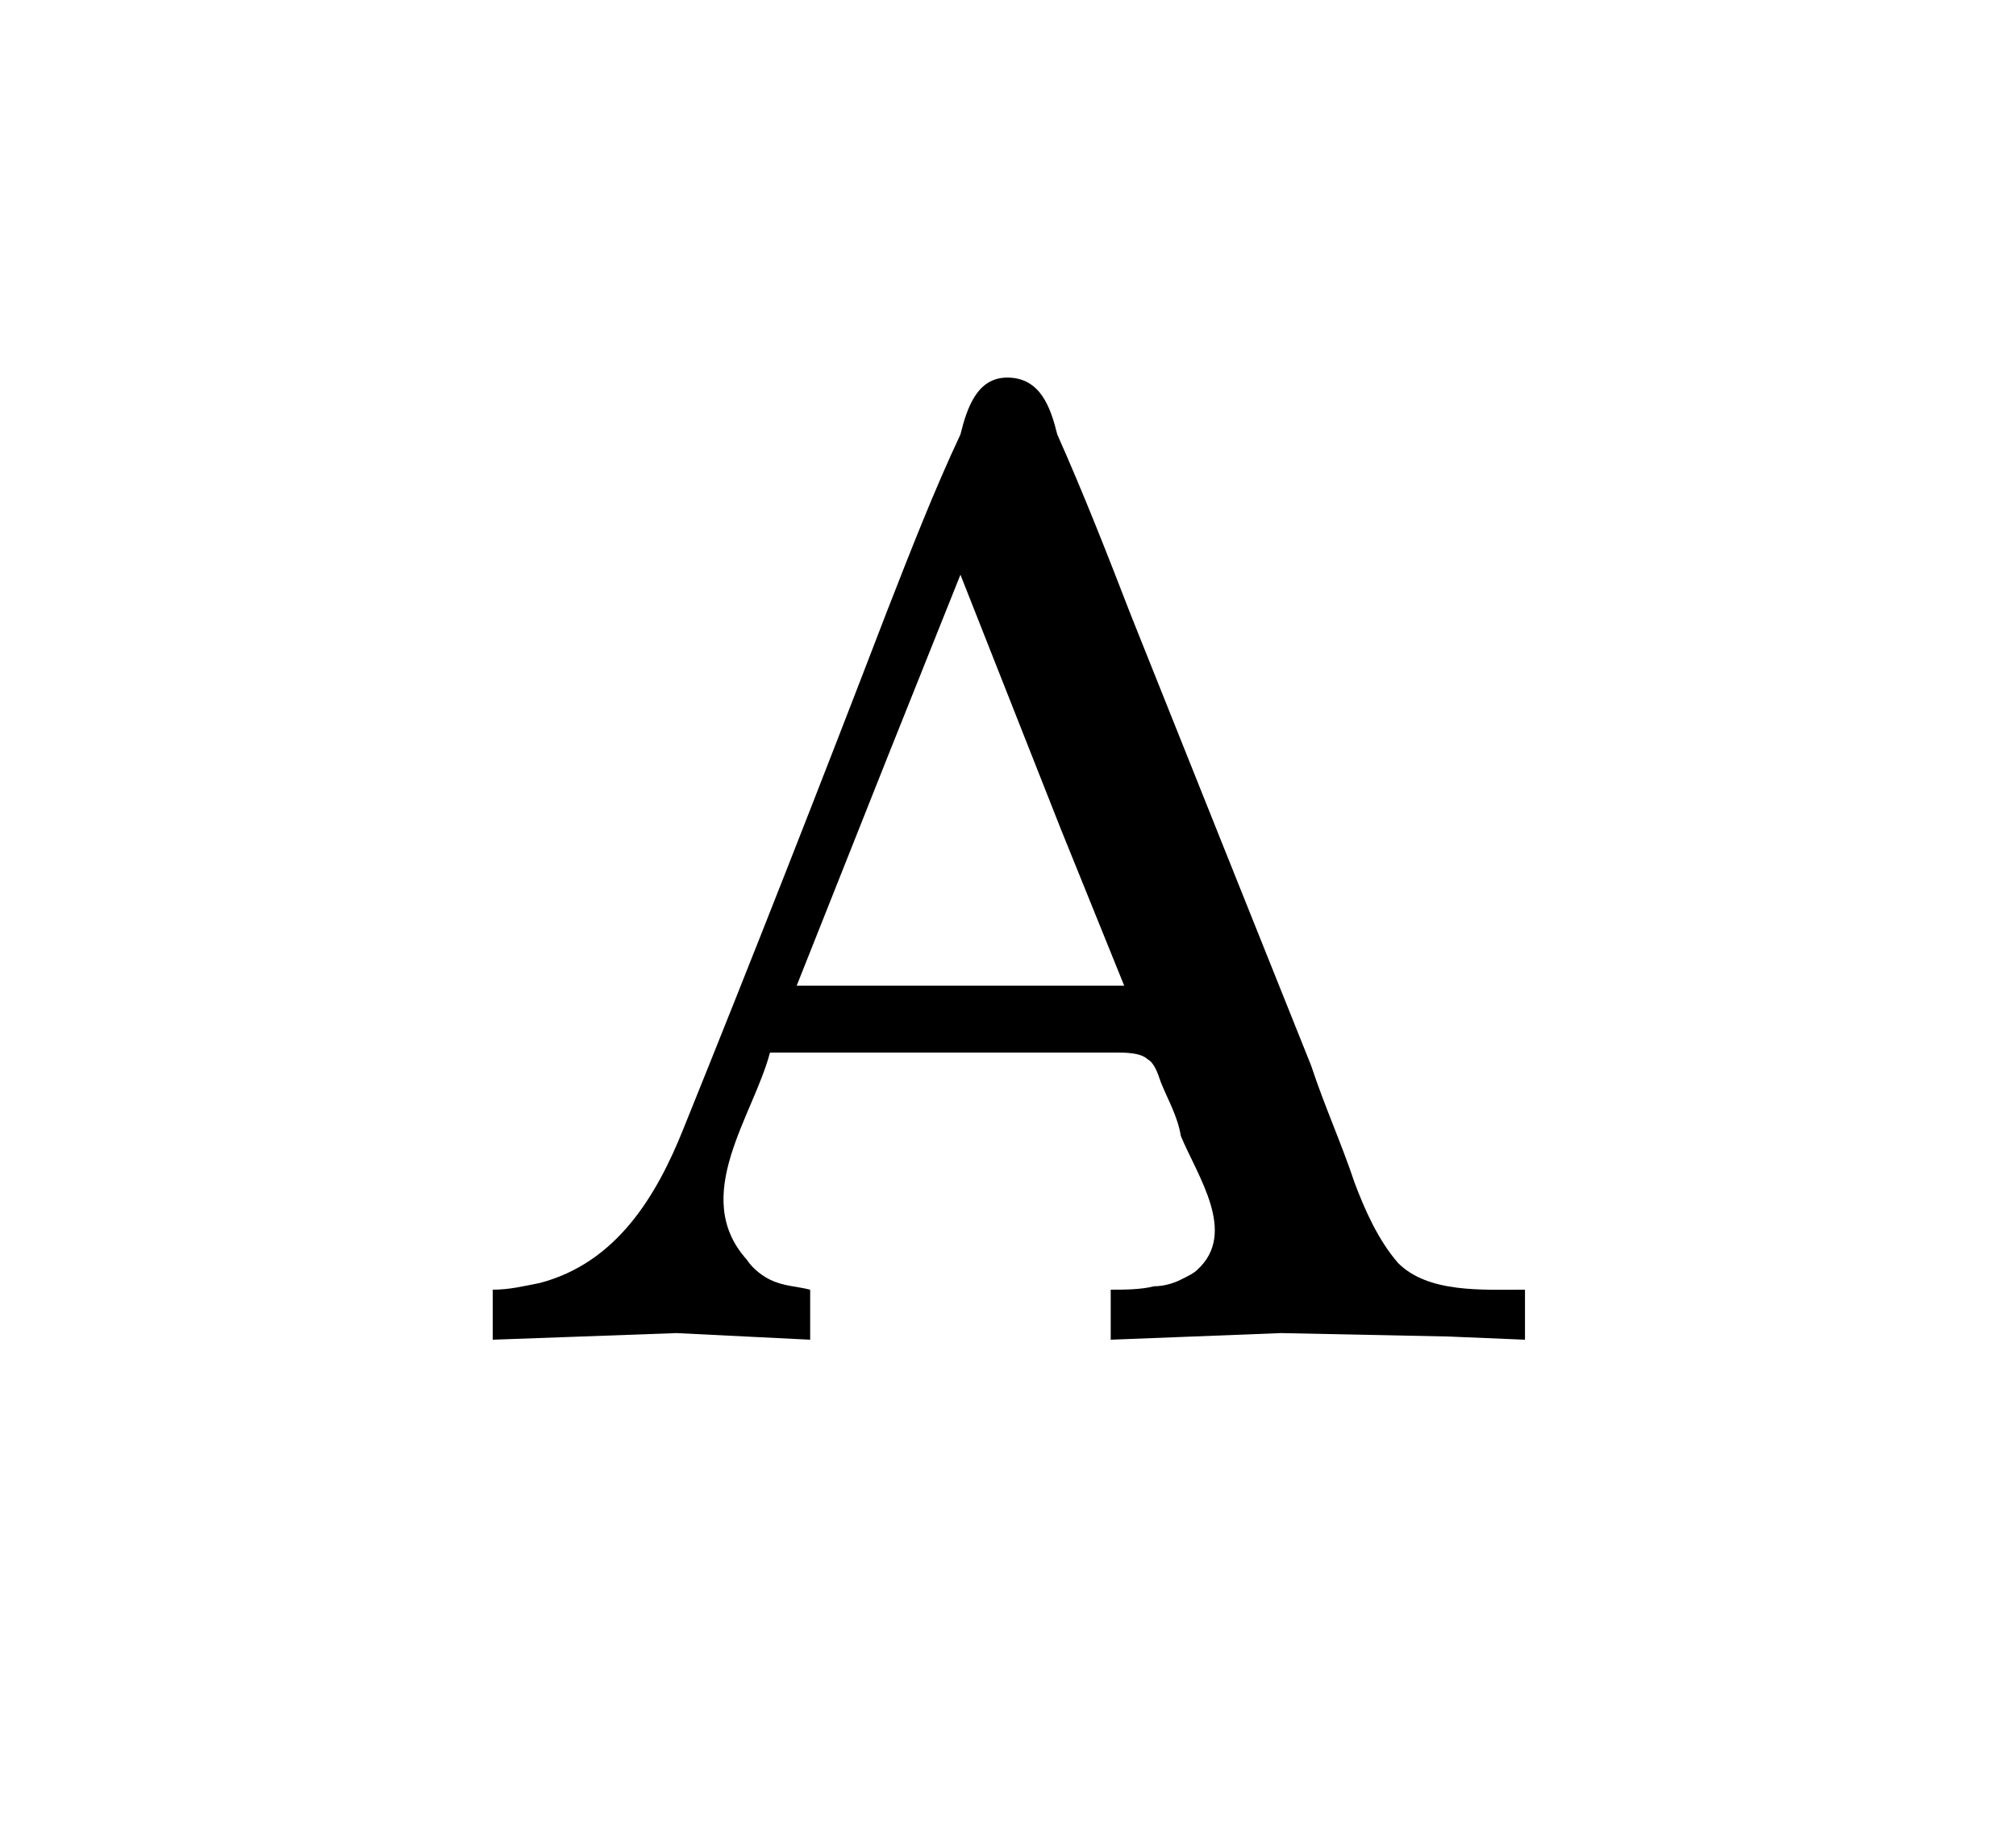 <?xml version="1.0" encoding="UTF-8"?>
<svg xmlns="http://www.w3.org/2000/svg" xmlns:xlink="http://www.w3.org/1999/xlink" width="9.431pt" height="8.62pt" viewBox="0 0 9.431 8.62" version="1.1">
<defs>
<g>
<symbol overflow="visible" id="glyph0-0">
<path style="stroke:none;" d=""/>
</symbol>
<symbol overflow="visible" id="glyph0-1">
<path style="stroke:none;" d="M 0.312 -0.25 L 0.312 -0.016 L 1.172 -0.047 L 1.797 -0.016 L 1.797 -0.25 C 1.734 -0.266 1.672 -0.266 1.609 -0.297 C 1.578 -0.312 1.531 -0.344 1.5 -0.391 C 1.234 -0.688 1.531 -1.062 1.609 -1.359 L 3.234 -1.359 C 3.266 -1.359 3.344 -1.359 3.375 -1.328 C 3.406 -1.312 3.422 -1.266 3.438 -1.219 C 3.469 -1.141 3.516 -1.062 3.531 -0.969 C 3.609 -0.781 3.797 -0.516 3.609 -0.344 C 3.594 -0.328 3.562 -0.312 3.531 -0.297 C 3.5 -0.281 3.453 -0.266 3.406 -0.266 C 3.344 -0.25 3.266 -0.25 3.203 -0.25 L 3.203 -0.016 L 4 -0.047 L 4.781 -0.031 L 5.141 -0.016 L 5.141 -0.25 C 4.938 -0.25 4.688 -0.234 4.547 -0.375 C 4.453 -0.484 4.391 -0.625 4.344 -0.75 C 4.281 -0.938 4.203 -1.109 4.141 -1.297 C 3.859 -2 3.578 -2.703 3.297 -3.406 C 3.188 -3.688 3.078 -3.969 2.953 -4.25 C 2.922 -4.375 2.875 -4.516 2.719 -4.516 C 2.578 -4.516 2.531 -4.375 2.5 -4.25 C 2.375 -3.984 2.266 -3.703 2.156 -3.422 C 1.844 -2.609 1.531 -1.812 1.203 -1 C 1.078 -0.688 0.891 -0.375 0.531 -0.281 C 0.453 -0.266 0.391 -0.25 0.312 -0.25 Z M 1.734 -1.672 L 2.156 -2.734 L 2.5 -3.594 L 2.969 -2.406 L 3.266 -1.672 Z "/>
</symbol>
</g>
</defs>
<g id="surface1">
<g style="fill:rgb(0%,0%,0%);fill-opacity:1;">
  <use xlink:href="#glyph0-1" x="1.993" y="6.282"/>
</g>
</g>
</svg>
